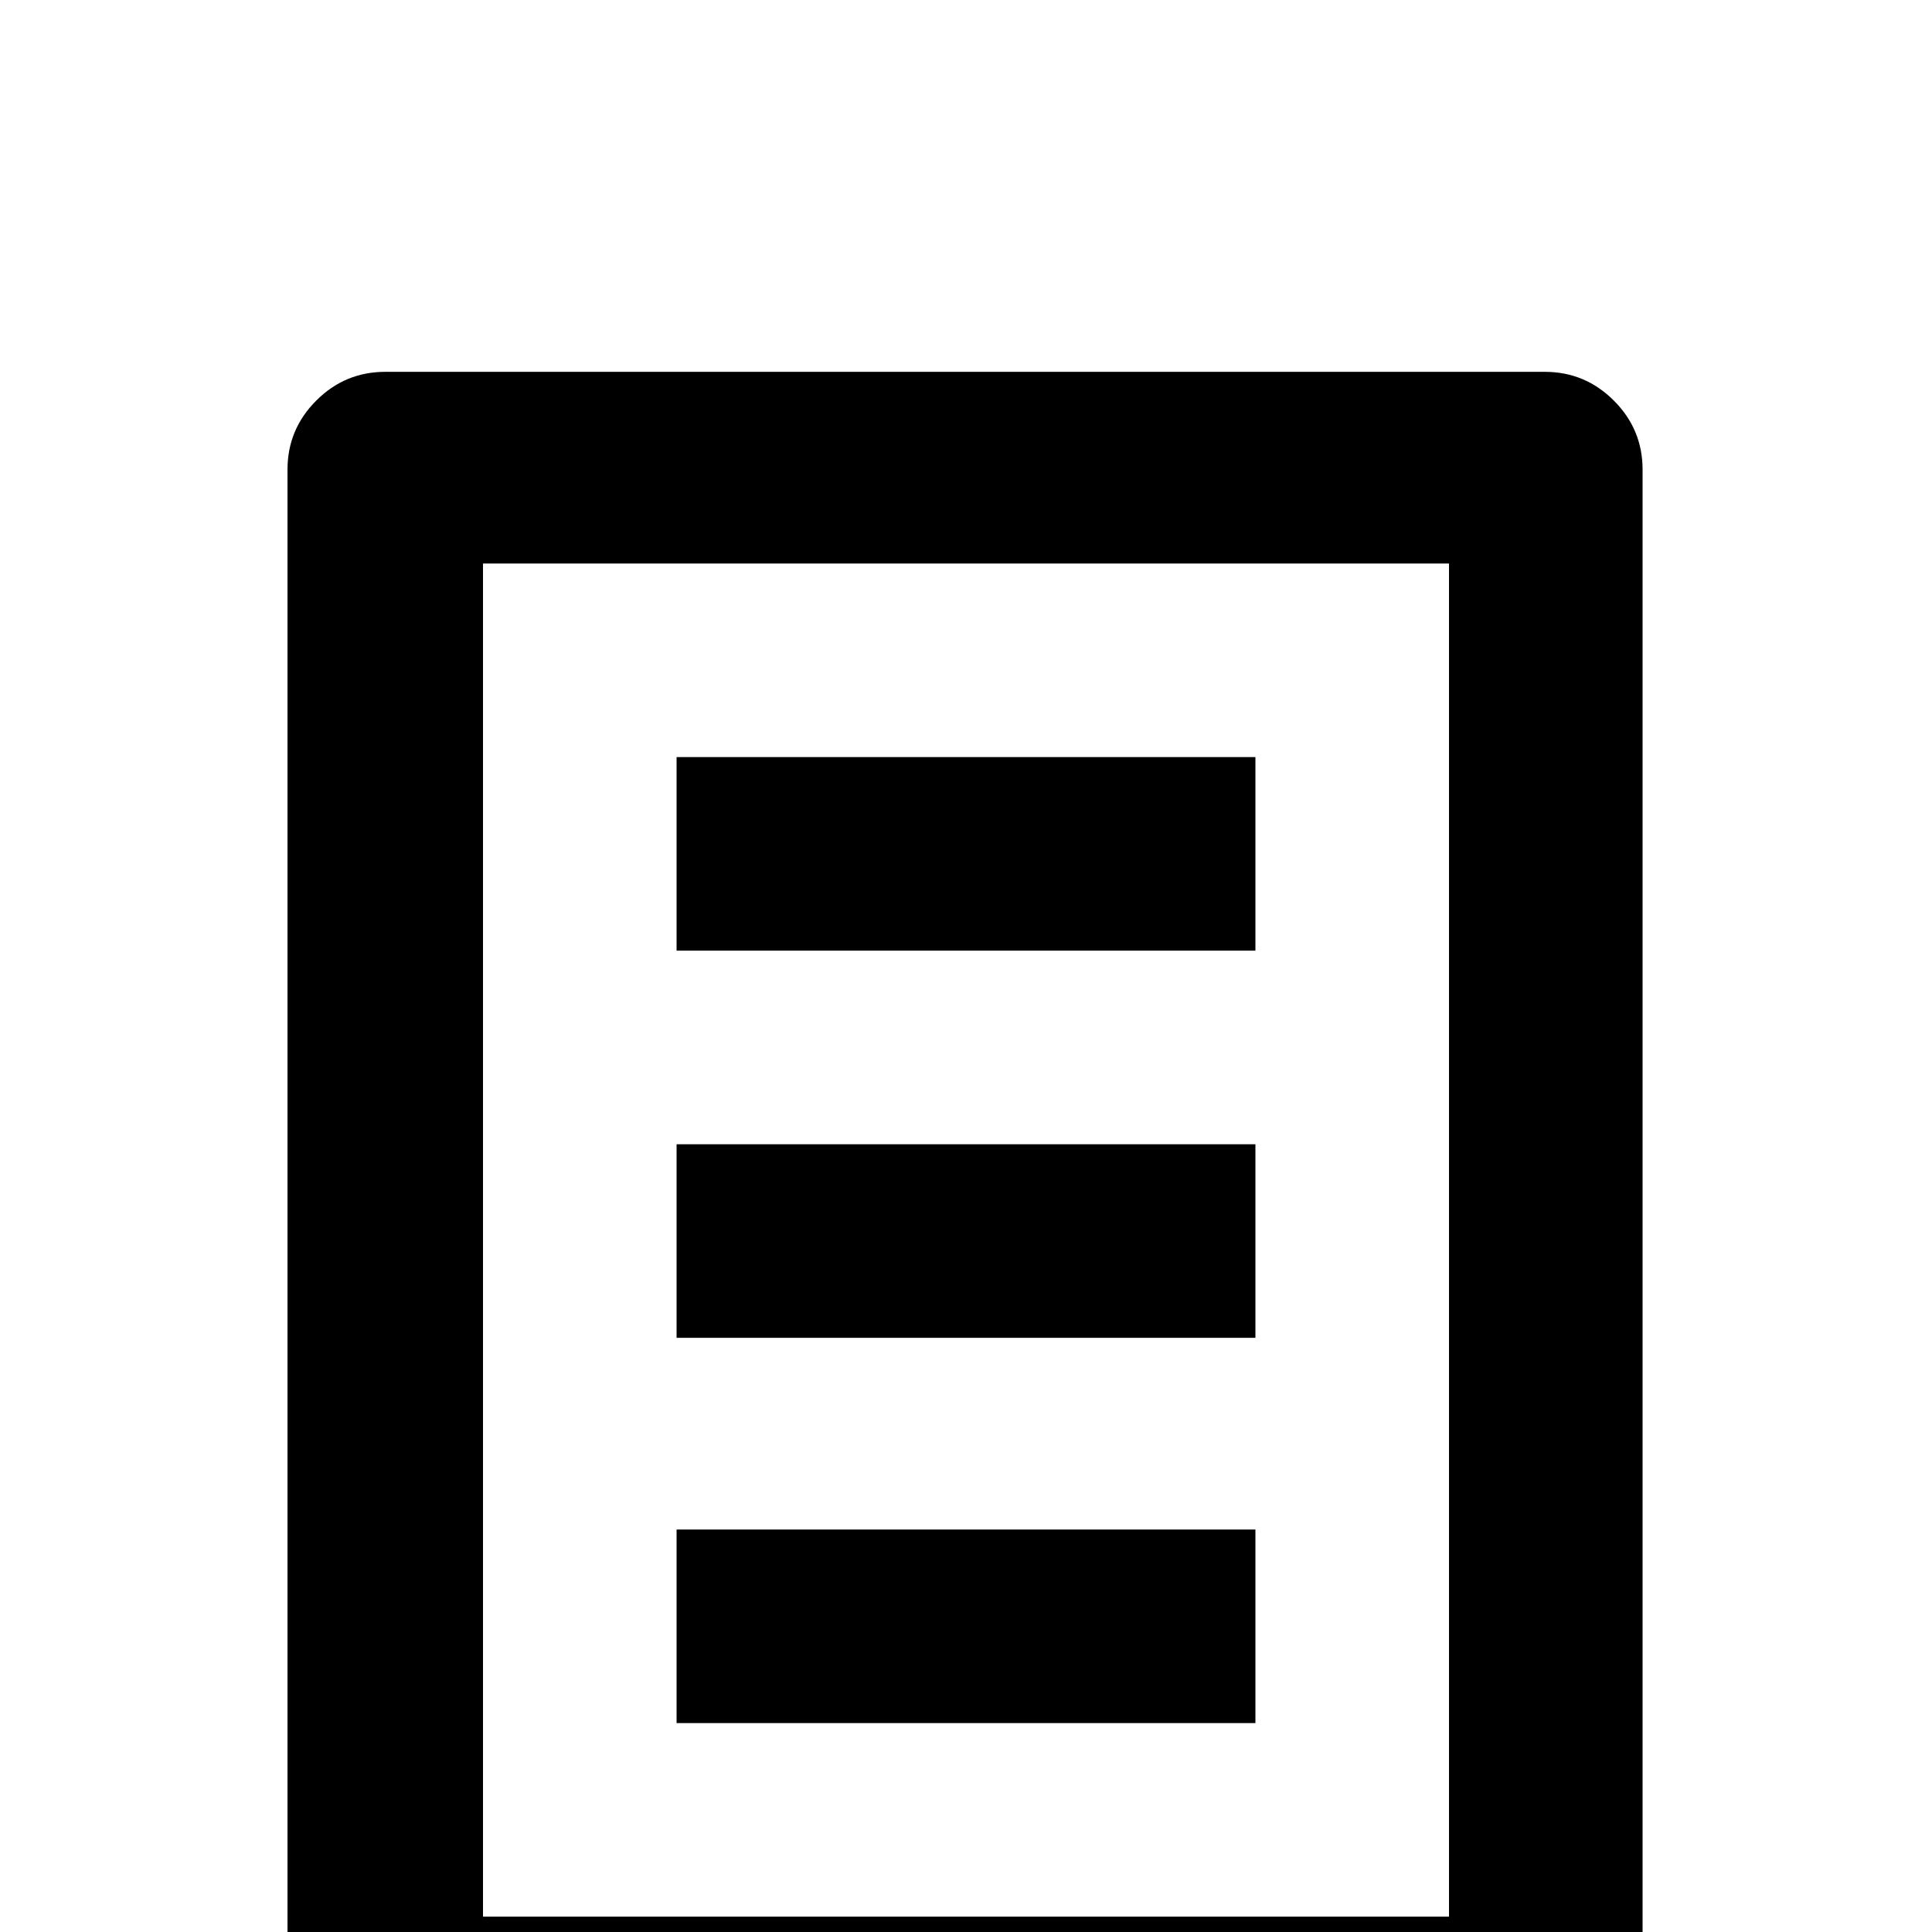 <svg xmlns="http://www.w3.org/2000/svg" viewBox="0 -144 1008 1008"><path fill="currentColor" d="M353 453h302v101H353V453zm0 201h302v101H353V654zm0-403h302v101H353V251zM252 856h504V150H252v706zM201 50h605c14 0 26 5 36 15s15 22 15 36v806c0 14-5 26-15 36s-22 15-36 15H201c-14 0-26-5-36-15s-15-22-15-36V101c0-14 5-26 15-36s22-15 36-15z"/></svg>
